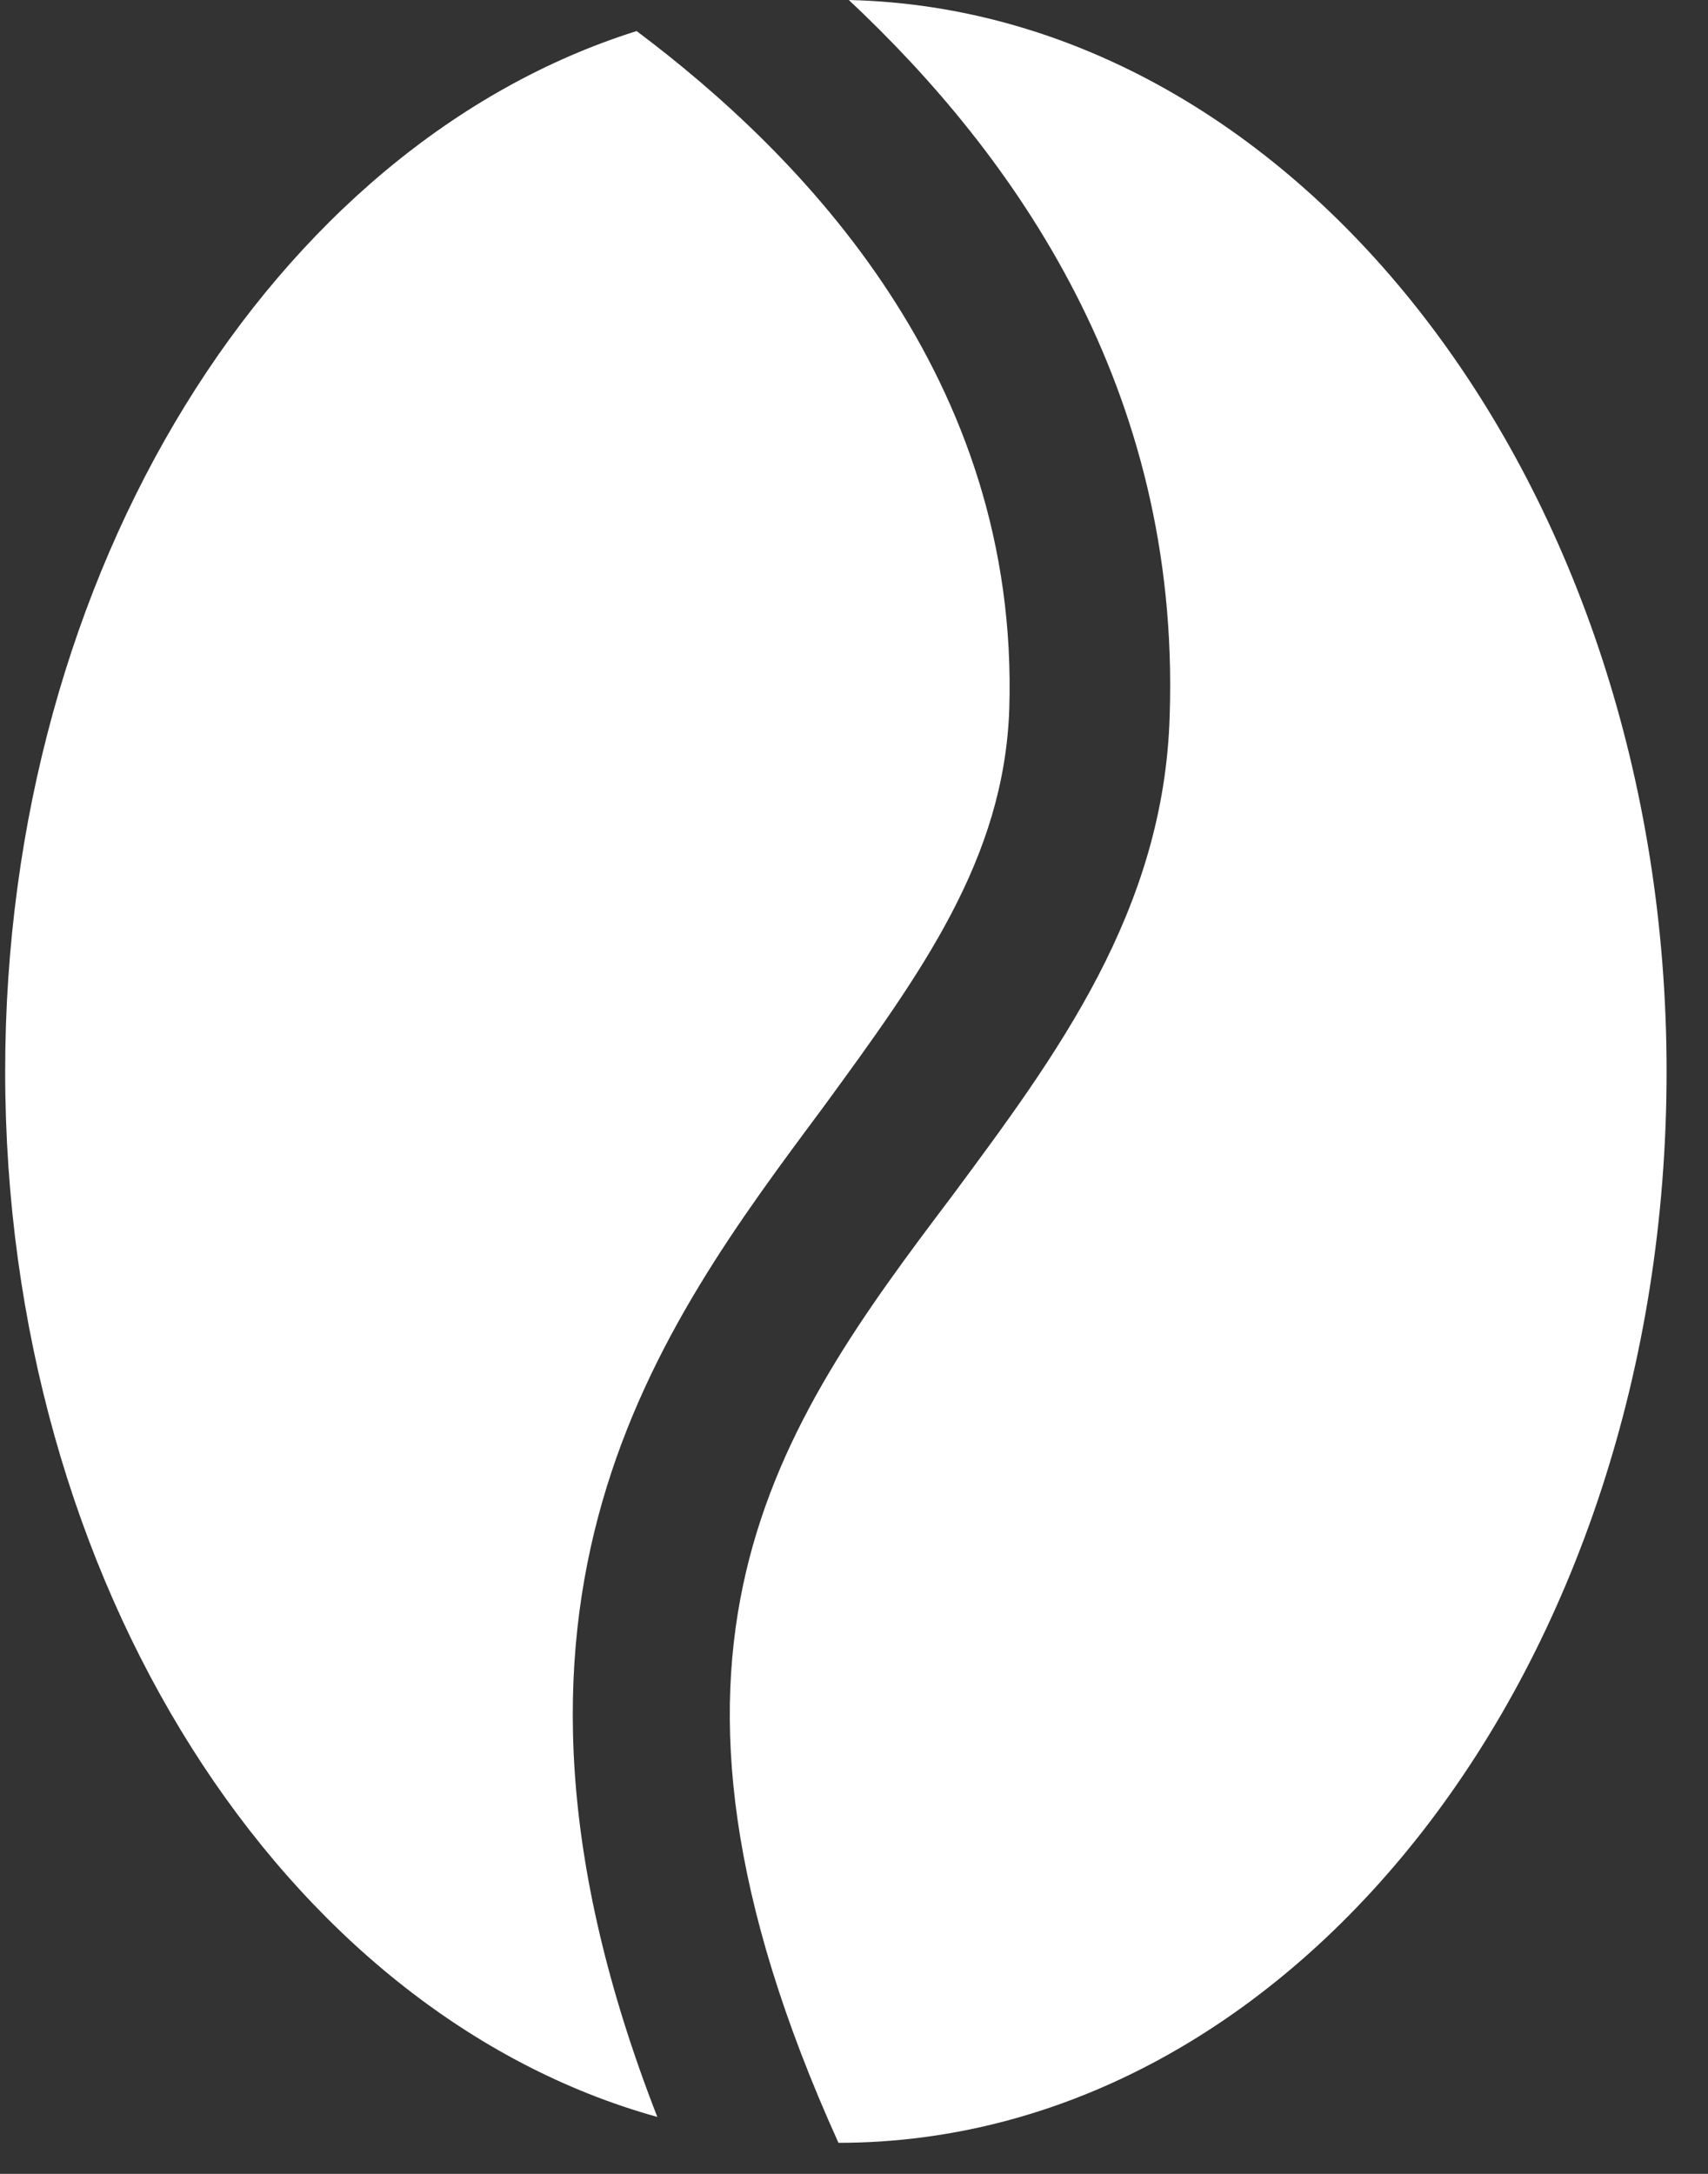 <?xml version="1.0" encoding="utf-8"?>
<!-- Generator: Adobe Illustrator 21.0.2, SVG Export Plug-In . SVG Version: 6.00 Build 0)  -->
<svg version="1.1" id="Ebene_1" xmlns="http://www.w3.org/2000/svg" xmlns:xlink="http://www.w3.org/1999/xlink" x="0px" y="0px"
	 viewBox="0 0 33 42" style="enable-background:new 0 0 33 42;" xml:space="preserve">
<rect x="0" y="0" width="33" height="42" fill="#333333" stroke="none"/>
<style type="text/css">
	.st0{fill:#FFFFFF;}
</style>
<g>
	<path class="st0" d="M32.2,20.7C32.2,9.4,25.1,0.2,16.4,0c3.2,3,6.4,7.5,6.2,13.8c-0.1,3.8-2.2,6.6-4.2,9.3
		c-3.4,4.5-6.5,8.8-2.2,18.3C25,41.4,32.2,32.2,32.2,20.7z"/>
	<path class="st0" d="M15.9,21.4c1.9-2.6,3.5-4.8,3.6-7.7c0.2-6.4-4-10.7-7.2-13.1C5.3,2.8,0.1,11,0.1,20.7
		c0,9.9,5.4,18.2,12.6,20.2C8.8,30.9,12.7,25.7,15.9,21.4z"/>
</g>
</svg>
